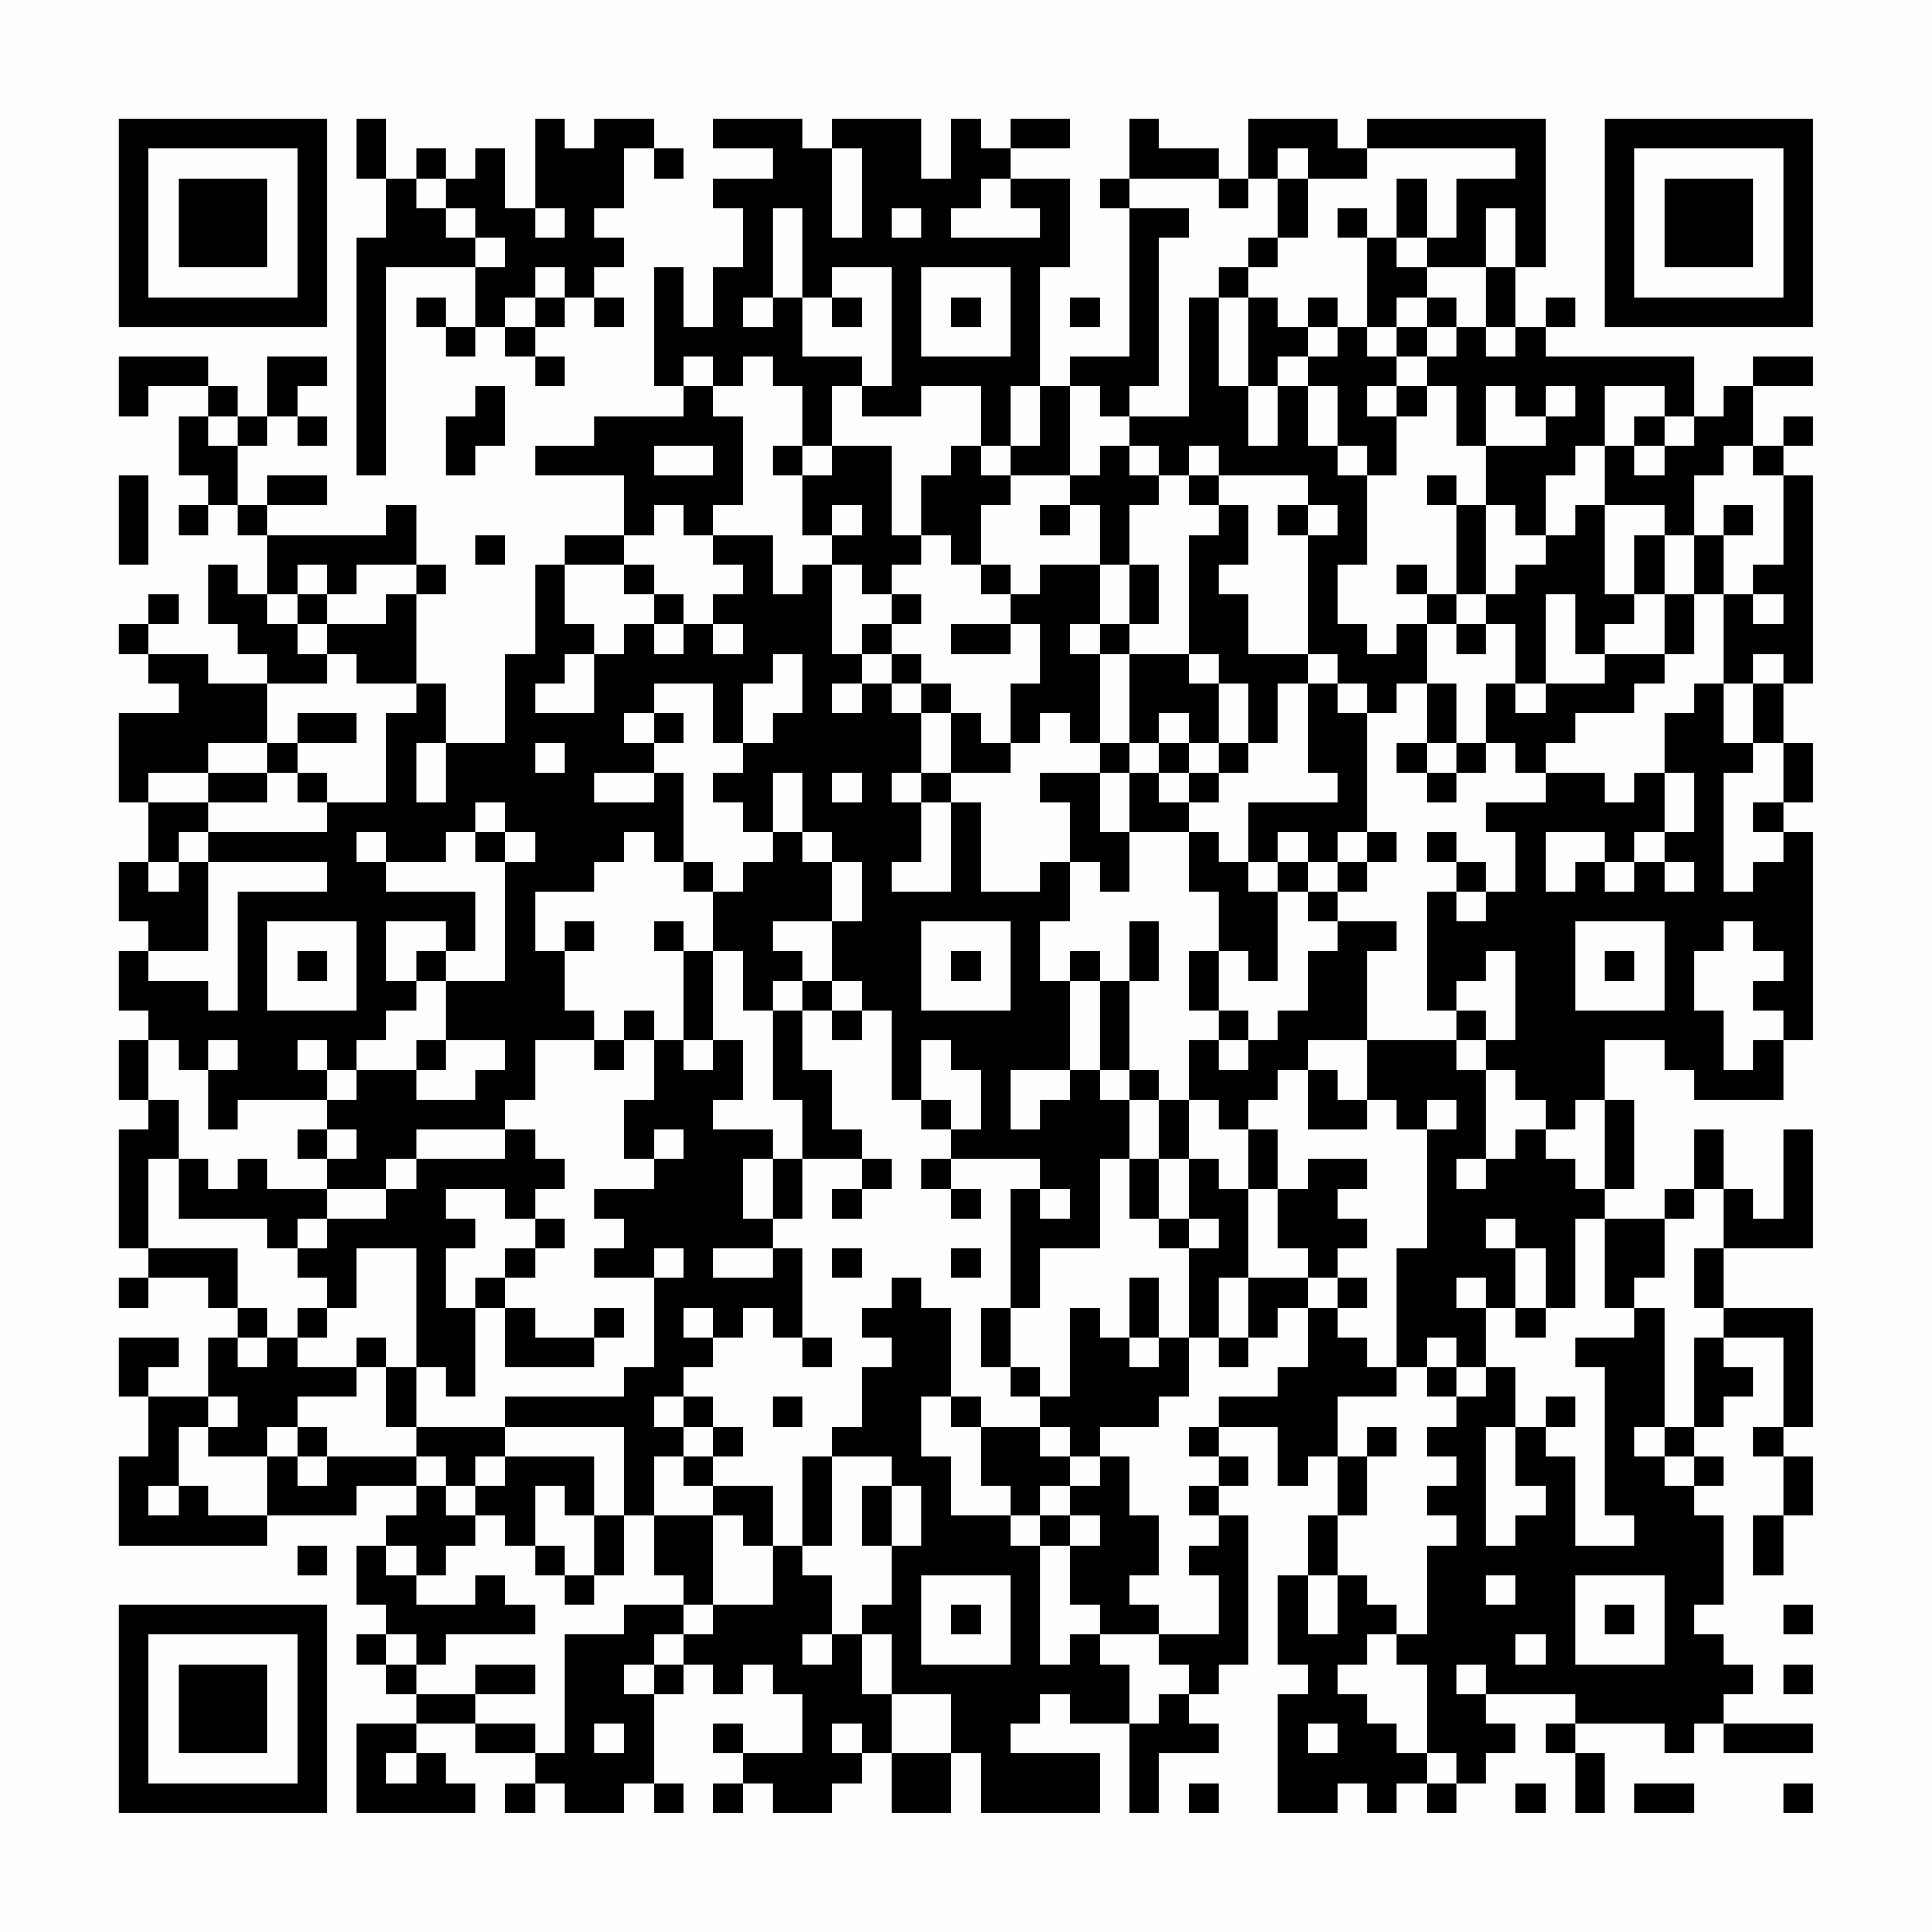 <?xml version="1.0" encoding="UTF-8"?>
<svg xmlns="http://www.w3.org/2000/svg" version="1.1" width="300" height="300" viewBox="0 0 300 300"><rect x="0" y="0" width="300" height="300" fill="#fefefe"/><g transform="scale(4.615)"><g transform="translate(4,4)"><path fill-rule="evenodd" d="M8 0L8 2L9 2L9 4L8 4L8 12L9 12L9 5L12 5L12 7L11 7L11 6L10 6L10 7L11 7L11 8L12 8L12 7L13 7L13 8L14 8L14 9L15 9L15 8L14 8L14 7L15 7L15 6L16 6L16 7L17 7L17 6L16 6L16 5L17 5L17 4L16 4L16 3L17 3L17 1L18 1L18 2L19 2L19 1L18 1L18 0L16 0L16 1L15 1L15 0L14 0L14 3L13 3L13 1L12 1L12 2L11 2L11 1L10 1L10 2L9 2L9 0ZM20 0L20 1L22 1L22 2L20 2L20 3L21 3L21 5L20 5L20 7L19 7L19 5L18 5L18 9L19 9L19 10L16 10L16 11L14 11L14 12L17 12L17 14L15 14L15 15L14 15L14 18L13 18L13 21L11 21L11 19L10 19L10 16L11 16L11 15L10 15L10 13L9 13L9 14L5 14L5 13L7 13L7 12L5 12L5 13L4 13L4 11L5 11L5 10L6 10L6 11L7 11L7 10L6 10L6 9L7 9L7 8L5 8L5 10L4 10L4 9L3 9L3 8L0 8L0 10L1 10L1 9L3 9L3 10L2 10L2 12L3 12L3 13L2 13L2 14L3 14L3 13L4 13L4 14L5 14L5 16L4 16L4 15L3 15L3 17L4 17L4 18L5 18L5 19L3 19L3 18L1 18L1 17L2 17L2 16L1 16L1 17L0 17L0 18L1 18L1 19L2 19L2 20L0 20L0 23L1 23L1 25L0 25L0 27L1 27L1 28L0 28L0 30L1 30L1 31L0 31L0 33L1 33L1 34L0 34L0 38L1 38L1 39L0 39L0 40L1 40L1 39L3 39L3 40L4 40L4 41L3 41L3 43L1 43L1 42L2 42L2 41L0 41L0 43L1 43L1 45L0 45L0 48L5 48L5 47L8 47L8 46L10 46L10 47L9 47L9 48L8 48L8 50L9 50L9 51L8 51L8 52L9 52L9 53L10 53L10 54L8 54L8 57L12 57L12 56L11 56L11 55L10 55L10 54L12 54L12 55L14 55L14 56L13 56L13 57L14 57L14 56L15 56L15 57L17 57L17 56L18 56L18 57L19 57L19 56L18 56L18 53L19 53L19 52L20 52L20 53L21 53L21 52L22 52L22 53L23 53L23 55L21 55L21 54L20 54L20 55L21 55L21 56L20 56L20 57L21 57L21 56L22 56L22 57L24 57L24 56L25 56L25 55L26 55L26 57L28 57L28 55L29 55L29 57L33 57L33 55L30 55L30 54L31 54L31 53L32 53L32 54L34 54L34 57L35 57L35 55L37 55L37 54L36 54L36 53L37 53L37 52L38 52L38 47L37 47L37 46L38 46L38 45L37 45L37 44L39 44L39 46L40 46L40 45L41 45L41 47L40 47L40 49L39 49L39 52L40 52L40 53L39 53L39 57L41 57L41 56L42 56L42 57L43 57L43 56L44 56L44 57L45 57L45 56L46 56L46 55L47 55L47 54L46 54L46 53L49 53L49 54L48 54L48 55L49 55L49 57L50 57L50 55L49 55L49 54L52 54L52 55L53 55L53 54L54 54L54 55L57 55L57 54L54 54L54 53L55 53L55 52L54 52L54 51L53 51L53 50L54 50L54 47L53 47L53 46L54 46L54 45L53 45L53 44L54 44L54 43L55 43L55 42L54 42L54 41L56 41L56 44L55 44L55 45L56 45L56 47L55 47L55 49L56 49L56 47L57 47L57 45L56 45L56 44L57 44L57 40L54 40L54 38L57 38L57 34L56 34L56 37L55 37L55 36L54 36L54 34L53 34L53 36L52 36L52 37L50 37L50 36L51 36L51 33L50 33L50 31L52 31L52 32L53 32L53 33L56 33L56 31L57 31L57 24L56 24L56 23L57 23L57 21L56 21L56 19L57 19L57 12L56 12L56 11L57 11L57 10L56 10L56 11L55 11L55 9L57 9L57 8L55 8L55 9L54 9L54 10L53 10L53 8L48 8L48 7L49 7L49 6L48 6L48 7L47 7L47 5L48 5L48 0L42 0L42 1L41 1L41 0L38 0L38 2L37 2L37 1L35 1L35 0L34 0L34 2L33 2L33 3L34 3L34 8L32 8L32 9L31 9L31 5L32 5L32 2L30 2L30 1L32 1L32 0L30 0L30 1L29 1L29 0L28 0L28 2L27 2L27 0L24 0L24 1L23 1L23 0ZM24 1L24 4L25 4L25 1ZM39 1L39 2L38 2L38 3L37 3L37 2L34 2L34 3L36 3L36 4L35 4L35 9L34 9L34 10L33 10L33 9L32 9L32 12L30 12L30 11L31 11L31 9L30 9L30 11L29 11L29 9L27 9L27 10L25 10L25 9L26 9L26 5L24 5L24 6L23 6L23 3L22 3L22 6L21 6L21 7L22 7L22 6L23 6L23 8L25 8L25 9L24 9L24 11L23 11L23 9L22 9L22 8L21 8L21 9L20 9L20 8L19 8L19 9L20 9L20 10L21 10L21 13L20 13L20 14L19 14L19 13L18 13L18 14L17 14L17 15L15 15L15 17L16 17L16 18L15 18L15 19L14 19L14 20L16 20L16 18L17 18L17 17L18 17L18 18L19 18L19 17L20 17L20 18L21 18L21 17L20 17L20 16L21 16L21 15L20 15L20 14L22 14L22 16L23 16L23 15L24 15L24 18L25 18L25 19L24 19L24 20L25 20L25 19L26 19L26 20L27 20L27 22L26 22L26 23L27 23L27 25L26 25L26 26L28 26L28 23L29 23L29 26L31 26L31 25L32 25L32 27L31 27L31 29L32 29L32 32L30 32L30 34L31 34L31 33L32 33L32 32L33 32L33 33L34 33L34 35L33 35L33 38L31 38L31 40L30 40L30 36L31 36L31 37L32 37L32 36L31 36L31 35L28 35L28 34L29 34L29 32L28 32L28 31L27 31L27 33L26 33L26 30L25 30L25 29L24 29L24 27L25 27L25 25L24 25L24 24L23 24L23 22L22 22L22 24L21 24L21 23L20 23L20 22L21 22L21 21L22 21L22 20L23 20L23 18L22 18L22 19L21 19L21 21L20 21L20 19L18 19L18 20L17 20L17 21L18 21L18 22L16 22L16 23L18 23L18 22L19 22L19 25L18 25L18 24L17 24L17 25L16 25L16 26L14 26L14 28L15 28L15 30L16 30L16 31L14 31L14 33L13 33L13 34L10 34L10 35L9 35L9 36L7 36L7 35L8 35L8 34L7 34L7 33L8 33L8 32L10 32L10 33L12 33L12 32L13 32L13 31L11 31L11 29L13 29L13 25L14 25L14 24L13 24L13 23L12 23L12 24L11 24L11 25L9 25L9 24L8 24L8 25L9 25L9 26L12 26L12 28L11 28L11 27L9 27L9 29L10 29L10 30L9 30L9 31L8 31L8 32L7 32L7 31L6 31L6 32L7 32L7 33L4 33L4 34L3 34L3 32L4 32L4 31L3 31L3 32L2 32L2 31L1 31L1 33L2 33L2 35L1 35L1 38L4 38L4 40L5 40L5 41L4 41L4 42L5 42L5 41L6 41L6 42L8 42L8 43L6 43L6 44L5 44L5 45L3 45L3 44L4 44L4 43L3 43L3 44L2 44L2 46L1 46L1 47L2 47L2 46L3 46L3 47L5 47L5 45L6 45L6 46L7 46L7 45L10 45L10 46L11 46L11 47L12 47L12 48L11 48L11 49L10 49L10 48L9 48L9 49L10 49L10 50L12 50L12 49L13 49L13 50L14 50L14 51L11 51L11 52L10 52L10 51L9 51L9 52L10 52L10 53L12 53L12 54L14 54L14 55L15 55L15 51L17 51L17 50L19 50L19 51L18 51L18 52L17 52L17 53L18 53L18 52L19 52L19 51L20 51L20 50L22 50L22 48L23 48L23 49L24 49L24 51L23 51L23 52L24 52L24 51L25 51L25 53L26 53L26 55L28 55L28 53L26 53L26 51L25 51L25 50L26 50L26 48L27 48L27 46L26 46L26 45L24 45L24 44L25 44L25 42L26 42L26 41L25 41L25 40L26 40L26 39L27 39L27 40L28 40L28 43L27 43L27 45L28 45L28 47L30 47L30 48L31 48L31 52L32 52L32 51L33 51L33 52L34 52L34 54L35 54L35 53L36 53L36 52L35 52L35 51L37 51L37 49L36 49L36 48L37 48L37 47L36 47L36 46L37 46L37 45L36 45L36 44L37 44L37 43L39 43L39 42L40 42L40 40L41 40L41 41L42 41L42 42L43 42L43 43L41 43L41 45L42 45L42 47L41 47L41 49L40 49L40 51L41 51L41 49L42 49L42 50L43 50L43 51L42 51L42 52L41 52L41 53L42 53L42 54L43 54L43 55L44 55L44 56L45 56L45 55L44 55L44 52L43 52L43 51L44 51L44 48L45 48L45 47L44 47L44 46L45 46L45 45L44 45L44 44L45 44L45 43L46 43L46 42L47 42L47 44L46 44L46 48L47 48L47 47L48 47L48 46L47 46L47 44L48 44L48 45L49 45L49 48L51 48L51 47L50 47L50 42L49 42L49 41L51 41L51 40L52 40L52 44L51 44L51 45L52 45L52 46L53 46L53 45L52 45L52 44L53 44L53 41L54 41L54 40L53 40L53 38L54 38L54 36L53 36L53 37L52 37L52 39L51 39L51 40L50 40L50 37L49 37L49 40L48 40L48 38L47 38L47 37L46 37L46 38L47 38L47 40L46 40L46 39L45 39L45 40L46 40L46 42L45 42L45 41L44 41L44 42L43 42L43 38L44 38L44 34L45 34L45 33L44 33L44 34L43 34L43 33L42 33L42 31L45 31L45 32L46 32L46 35L45 35L45 36L46 36L46 35L47 35L47 34L48 34L48 35L49 35L49 36L50 36L50 33L49 33L49 34L48 34L48 33L47 33L47 32L46 32L46 31L47 31L47 28L46 28L46 29L45 29L45 30L44 30L44 26L45 26L45 27L46 27L46 26L47 26L47 24L46 24L46 23L48 23L48 22L50 22L50 23L51 23L51 22L52 22L52 24L51 24L51 25L50 25L50 24L48 24L48 26L49 26L49 25L50 25L50 26L51 26L51 25L52 25L52 26L53 26L53 25L52 25L52 24L53 24L53 22L52 22L52 20L53 20L53 19L54 19L54 21L55 21L55 22L54 22L54 26L55 26L55 25L56 25L56 24L55 24L55 23L56 23L56 21L55 21L55 19L56 19L56 18L55 18L55 19L54 19L54 16L55 16L55 17L56 17L56 16L55 16L55 15L56 15L56 12L55 12L55 11L54 11L54 12L53 12L53 14L52 14L52 13L50 13L50 11L51 11L51 12L52 12L52 11L53 11L53 10L52 10L52 9L50 9L50 11L49 11L49 12L48 12L48 14L47 14L47 13L46 13L46 11L48 11L48 10L49 10L49 9L48 9L48 10L47 10L47 9L46 9L46 11L45 11L45 9L44 9L44 8L45 8L45 7L46 7L46 8L47 8L47 7L46 7L46 5L47 5L47 3L46 3L46 5L44 5L44 4L45 4L45 2L47 2L47 1L42 1L42 2L40 2L40 1ZM10 2L10 3L11 3L11 4L12 4L12 5L13 5L13 4L12 4L12 3L11 3L11 2ZM29 2L29 3L28 3L28 4L31 4L31 3L30 3L30 2ZM39 2L39 4L38 4L38 5L37 5L37 6L36 6L36 10L34 10L34 11L33 11L33 12L32 12L32 13L31 13L31 14L32 14L32 13L33 13L33 15L31 15L31 16L30 16L30 15L29 15L29 13L30 13L30 12L29 12L29 11L28 11L28 12L27 12L27 14L26 14L26 11L24 11L24 12L23 12L23 11L22 11L22 12L23 12L23 14L24 14L24 15L25 15L25 16L26 16L26 17L25 17L25 18L26 18L26 19L27 19L27 20L28 20L28 22L27 22L27 23L28 23L28 22L30 22L30 21L31 21L31 20L32 20L32 21L33 21L33 22L31 22L31 23L32 23L32 25L33 25L33 26L34 26L34 24L36 24L36 26L37 26L37 28L36 28L36 30L37 30L37 31L36 31L36 33L35 33L35 32L34 32L34 29L35 29L35 27L34 27L34 29L33 29L33 28L32 28L32 29L33 29L33 32L34 32L34 33L35 33L35 35L34 35L34 37L35 37L35 38L36 38L36 41L35 41L35 39L34 39L34 41L33 41L33 40L32 40L32 43L31 43L31 42L30 42L30 40L29 40L29 42L30 42L30 43L31 43L31 44L29 44L29 43L28 43L28 44L29 44L29 46L30 46L30 47L31 47L31 48L32 48L32 50L33 50L33 51L35 51L35 50L34 50L34 49L35 49L35 47L34 47L34 45L33 45L33 44L35 44L35 43L36 43L36 41L37 41L37 42L38 42L38 41L39 41L39 40L40 40L40 39L41 39L41 40L42 40L42 39L41 39L41 38L42 38L42 37L41 37L41 36L42 36L42 35L40 35L40 36L39 36L39 34L38 34L38 33L39 33L39 32L40 32L40 34L42 34L42 33L41 33L41 32L40 32L40 31L42 31L42 28L43 28L43 27L41 27L41 26L42 26L42 25L43 25L43 24L42 24L42 20L43 20L43 19L44 19L44 21L43 21L43 22L44 22L44 23L45 23L45 22L46 22L46 21L47 21L47 22L48 22L48 21L49 21L49 20L51 20L51 19L52 19L52 18L53 18L53 16L54 16L54 14L55 14L55 13L54 13L54 14L53 14L53 16L52 16L52 14L51 14L51 16L50 16L50 13L49 13L49 14L48 14L48 15L47 15L47 16L46 16L46 13L45 13L45 12L44 12L44 13L45 13L45 16L44 16L44 15L43 15L43 16L44 16L44 17L43 17L43 18L42 18L42 17L41 17L41 15L42 15L42 12L43 12L43 10L44 10L44 9L43 9L43 8L44 8L44 7L45 7L45 6L44 6L44 5L43 5L43 4L44 4L44 2L43 2L43 4L42 4L42 3L41 3L41 4L42 4L42 7L41 7L41 6L40 6L40 7L39 7L39 6L38 6L38 5L39 5L39 4L40 4L40 2ZM14 3L14 4L15 4L15 3ZM26 3L26 4L27 4L27 3ZM14 5L14 6L13 6L13 7L14 7L14 6L15 6L15 5ZM27 5L27 8L30 8L30 5ZM24 6L24 7L25 7L25 6ZM28 6L28 7L29 7L29 6ZM32 6L32 7L33 7L33 6ZM37 6L37 9L38 9L38 11L39 11L39 9L40 9L40 11L41 11L41 12L42 12L42 11L41 11L41 9L40 9L40 8L41 8L41 7L40 7L40 8L39 8L39 9L38 9L38 6ZM43 6L43 7L42 7L42 8L43 8L43 7L44 7L44 6ZM12 9L12 10L11 10L11 12L12 12L12 11L13 11L13 9ZM42 9L42 10L43 10L43 9ZM3 10L3 11L4 11L4 10ZM51 10L51 11L52 11L52 10ZM18 11L18 12L20 12L20 11ZM34 11L34 12L35 12L35 13L34 13L34 15L33 15L33 17L32 17L32 18L33 18L33 21L34 21L34 22L33 22L33 24L34 24L34 22L35 22L35 23L36 23L36 24L37 24L37 25L38 25L38 26L39 26L39 29L38 29L38 28L37 28L37 30L38 30L38 31L37 31L37 32L38 32L38 31L39 31L39 30L40 30L40 28L41 28L41 27L40 27L40 26L41 26L41 25L42 25L42 24L41 24L41 25L40 25L40 24L39 24L39 25L38 25L38 23L41 23L41 22L40 22L40 19L41 19L41 20L42 20L42 19L41 19L41 18L40 18L40 14L41 14L41 13L40 13L40 12L37 12L37 11L36 11L36 12L35 12L35 11ZM0 12L0 15L1 15L1 12ZM36 12L36 13L37 13L37 14L36 14L36 18L34 18L34 17L35 17L35 15L34 15L34 17L33 17L33 18L34 18L34 21L35 21L35 22L36 22L36 23L37 23L37 22L38 22L38 21L39 21L39 19L40 19L40 18L38 18L38 16L37 16L37 15L38 15L38 13L37 13L37 12ZM24 13L24 14L25 14L25 13ZM39 13L39 14L40 14L40 13ZM12 14L12 15L13 15L13 14ZM27 14L27 15L26 15L26 16L27 16L27 17L26 17L26 18L27 18L27 19L28 19L28 20L29 20L29 21L30 21L30 19L31 19L31 17L30 17L30 16L29 16L29 15L28 15L28 14ZM6 15L6 16L5 16L5 17L6 17L6 18L7 18L7 19L5 19L5 21L3 21L3 22L1 22L1 23L3 23L3 24L2 24L2 25L1 25L1 26L2 26L2 25L3 25L3 28L1 28L1 29L3 29L3 30L4 30L4 26L7 26L7 25L3 25L3 24L7 24L7 23L9 23L9 20L10 20L10 19L8 19L8 18L7 18L7 17L9 17L9 16L10 16L10 15L8 15L8 16L7 16L7 15ZM17 15L17 16L18 16L18 17L19 17L19 16L18 16L18 15ZM6 16L6 17L7 17L7 16ZM45 16L45 17L44 17L44 19L45 19L45 21L44 21L44 22L45 22L45 21L46 21L46 19L47 19L47 20L48 20L48 19L50 19L50 18L52 18L52 16L51 16L51 17L50 17L50 18L49 18L49 16L48 16L48 19L47 19L47 17L46 17L46 16ZM28 17L28 18L30 18L30 17ZM45 17L45 18L46 18L46 17ZM36 18L36 19L37 19L37 21L36 21L36 20L35 20L35 21L36 21L36 22L37 22L37 21L38 21L38 19L37 19L37 18ZM6 20L6 21L5 21L5 22L3 22L3 23L5 23L5 22L6 22L6 23L7 23L7 22L6 22L6 21L8 21L8 20ZM18 20L18 21L19 21L19 20ZM10 21L10 23L11 23L11 21ZM14 21L14 22L15 22L15 21ZM24 22L24 23L25 23L25 22ZM12 24L12 25L13 25L13 24ZM22 24L22 25L21 25L21 26L20 26L20 25L19 25L19 26L20 26L20 28L19 28L19 27L18 27L18 28L19 28L19 31L18 31L18 30L17 30L17 31L16 31L16 32L17 32L17 31L18 31L18 33L17 33L17 35L18 35L18 36L16 36L16 37L17 37L17 38L16 38L16 39L18 39L18 42L17 42L17 43L13 43L13 44L10 44L10 42L11 42L11 43L12 43L12 40L13 40L13 42L16 42L16 41L17 41L17 40L16 40L16 41L14 41L14 40L13 40L13 39L14 39L14 38L15 38L15 37L14 37L14 36L15 36L15 35L14 35L14 34L13 34L13 35L10 35L10 36L9 36L9 37L7 37L7 36L5 36L5 35L4 35L4 36L3 36L3 35L2 35L2 37L5 37L5 38L6 38L6 39L7 39L7 40L6 40L6 41L7 41L7 40L8 40L8 38L10 38L10 42L9 42L9 41L8 41L8 42L9 42L9 44L10 44L10 45L11 45L11 46L12 46L12 47L13 47L13 48L14 48L14 49L15 49L15 50L16 50L16 49L17 49L17 47L18 47L18 49L19 49L19 50L20 50L20 47L21 47L21 48L22 48L22 46L20 46L20 45L21 45L21 44L20 44L20 43L19 43L19 42L20 42L20 41L21 41L21 40L22 40L22 41L23 41L23 42L24 42L24 41L23 41L23 38L22 38L22 37L23 37L23 35L25 35L25 36L24 36L24 37L25 37L25 36L26 36L26 35L25 35L25 34L24 34L24 32L23 32L23 30L24 30L24 31L25 31L25 30L24 30L24 29L23 29L23 28L22 28L22 27L24 27L24 25L23 25L23 24ZM44 24L44 25L45 25L45 26L46 26L46 25L45 25L45 24ZM39 25L39 26L40 26L40 25ZM5 27L5 30L8 30L8 27ZM15 27L15 28L16 28L16 27ZM27 27L27 30L30 30L30 27ZM49 27L49 30L52 30L52 27ZM54 27L54 28L53 28L53 30L54 30L54 32L55 32L55 31L56 31L56 30L55 30L55 29L56 29L56 28L55 28L55 27ZM6 28L6 29L7 29L7 28ZM10 28L10 29L11 29L11 28ZM20 28L20 31L19 31L19 32L20 32L20 31L21 31L21 33L20 33L20 34L22 34L22 35L21 35L21 37L22 37L22 35L23 35L23 33L22 33L22 30L23 30L23 29L22 29L22 30L21 30L21 28ZM28 28L28 29L29 29L29 28ZM50 28L50 29L51 29L51 28ZM45 30L45 31L46 31L46 30ZM10 31L10 32L11 32L11 31ZM27 33L27 34L28 34L28 33ZM36 33L36 35L35 35L35 37L36 37L36 38L37 38L37 37L36 37L36 35L37 35L37 36L38 36L38 39L37 39L37 41L38 41L38 39L40 39L40 38L39 38L39 36L38 36L38 34L37 34L37 33ZM6 34L6 35L7 35L7 34ZM18 34L18 35L19 35L19 34ZM27 35L27 36L28 36L28 37L29 37L29 36L28 36L28 35ZM11 36L11 37L12 37L12 38L11 38L11 40L12 40L12 39L13 39L13 38L14 38L14 37L13 37L13 36ZM6 37L6 38L7 38L7 37ZM18 38L18 39L19 39L19 38ZM20 38L20 39L22 39L22 38ZM24 38L24 39L25 39L25 38ZM28 38L28 39L29 39L29 38ZM19 40L19 41L20 41L20 40ZM47 40L47 41L48 41L48 40ZM34 41L34 42L35 42L35 41ZM44 42L44 43L45 43L45 42ZM18 43L18 44L19 44L19 45L18 45L18 47L20 47L20 46L19 46L19 45L20 45L20 44L19 44L19 43ZM22 43L22 44L23 44L23 43ZM48 43L48 44L49 44L49 43ZM6 44L6 45L7 45L7 44ZM13 44L13 45L12 45L12 46L13 46L13 45L16 45L16 47L15 47L15 46L14 46L14 48L15 48L15 49L16 49L16 47L17 47L17 44ZM31 44L31 45L32 45L32 46L31 46L31 47L32 47L32 48L33 48L33 47L32 47L32 46L33 46L33 45L32 45L32 44ZM42 44L42 45L43 45L43 44ZM23 45L23 48L24 48L24 45ZM25 46L25 48L26 48L26 46ZM6 48L6 49L7 49L7 48ZM27 49L27 52L30 52L30 49ZM46 49L46 50L47 50L47 49ZM49 49L49 52L52 52L52 49ZM28 50L28 51L29 51L29 50ZM50 50L50 51L51 51L51 50ZM56 50L56 51L57 51L57 50ZM47 51L47 52L48 52L48 51ZM12 52L12 53L14 53L14 52ZM45 52L45 53L46 53L46 52ZM56 52L56 53L57 53L57 52ZM16 54L16 55L17 55L17 54ZM24 54L24 55L25 55L25 54ZM40 54L40 55L41 55L41 54ZM9 55L9 56L10 56L10 55ZM36 56L36 57L37 57L37 56ZM47 56L47 57L48 57L48 56ZM51 56L51 57L53 57L53 56ZM56 56L56 57L57 57L57 56ZM0 0L0 7L7 7L7 0ZM1 1L1 6L6 6L6 1ZM2 2L2 5L5 5L5 2ZM50 0L50 7L57 7L57 0ZM51 1L51 6L56 6L56 1ZM52 2L52 5L55 5L55 2ZM0 50L0 57L7 57L7 50ZM1 51L1 56L6 56L6 51ZM2 52L2 55L5 55L5 52Z" fill="#000000"/></g></g></svg>
